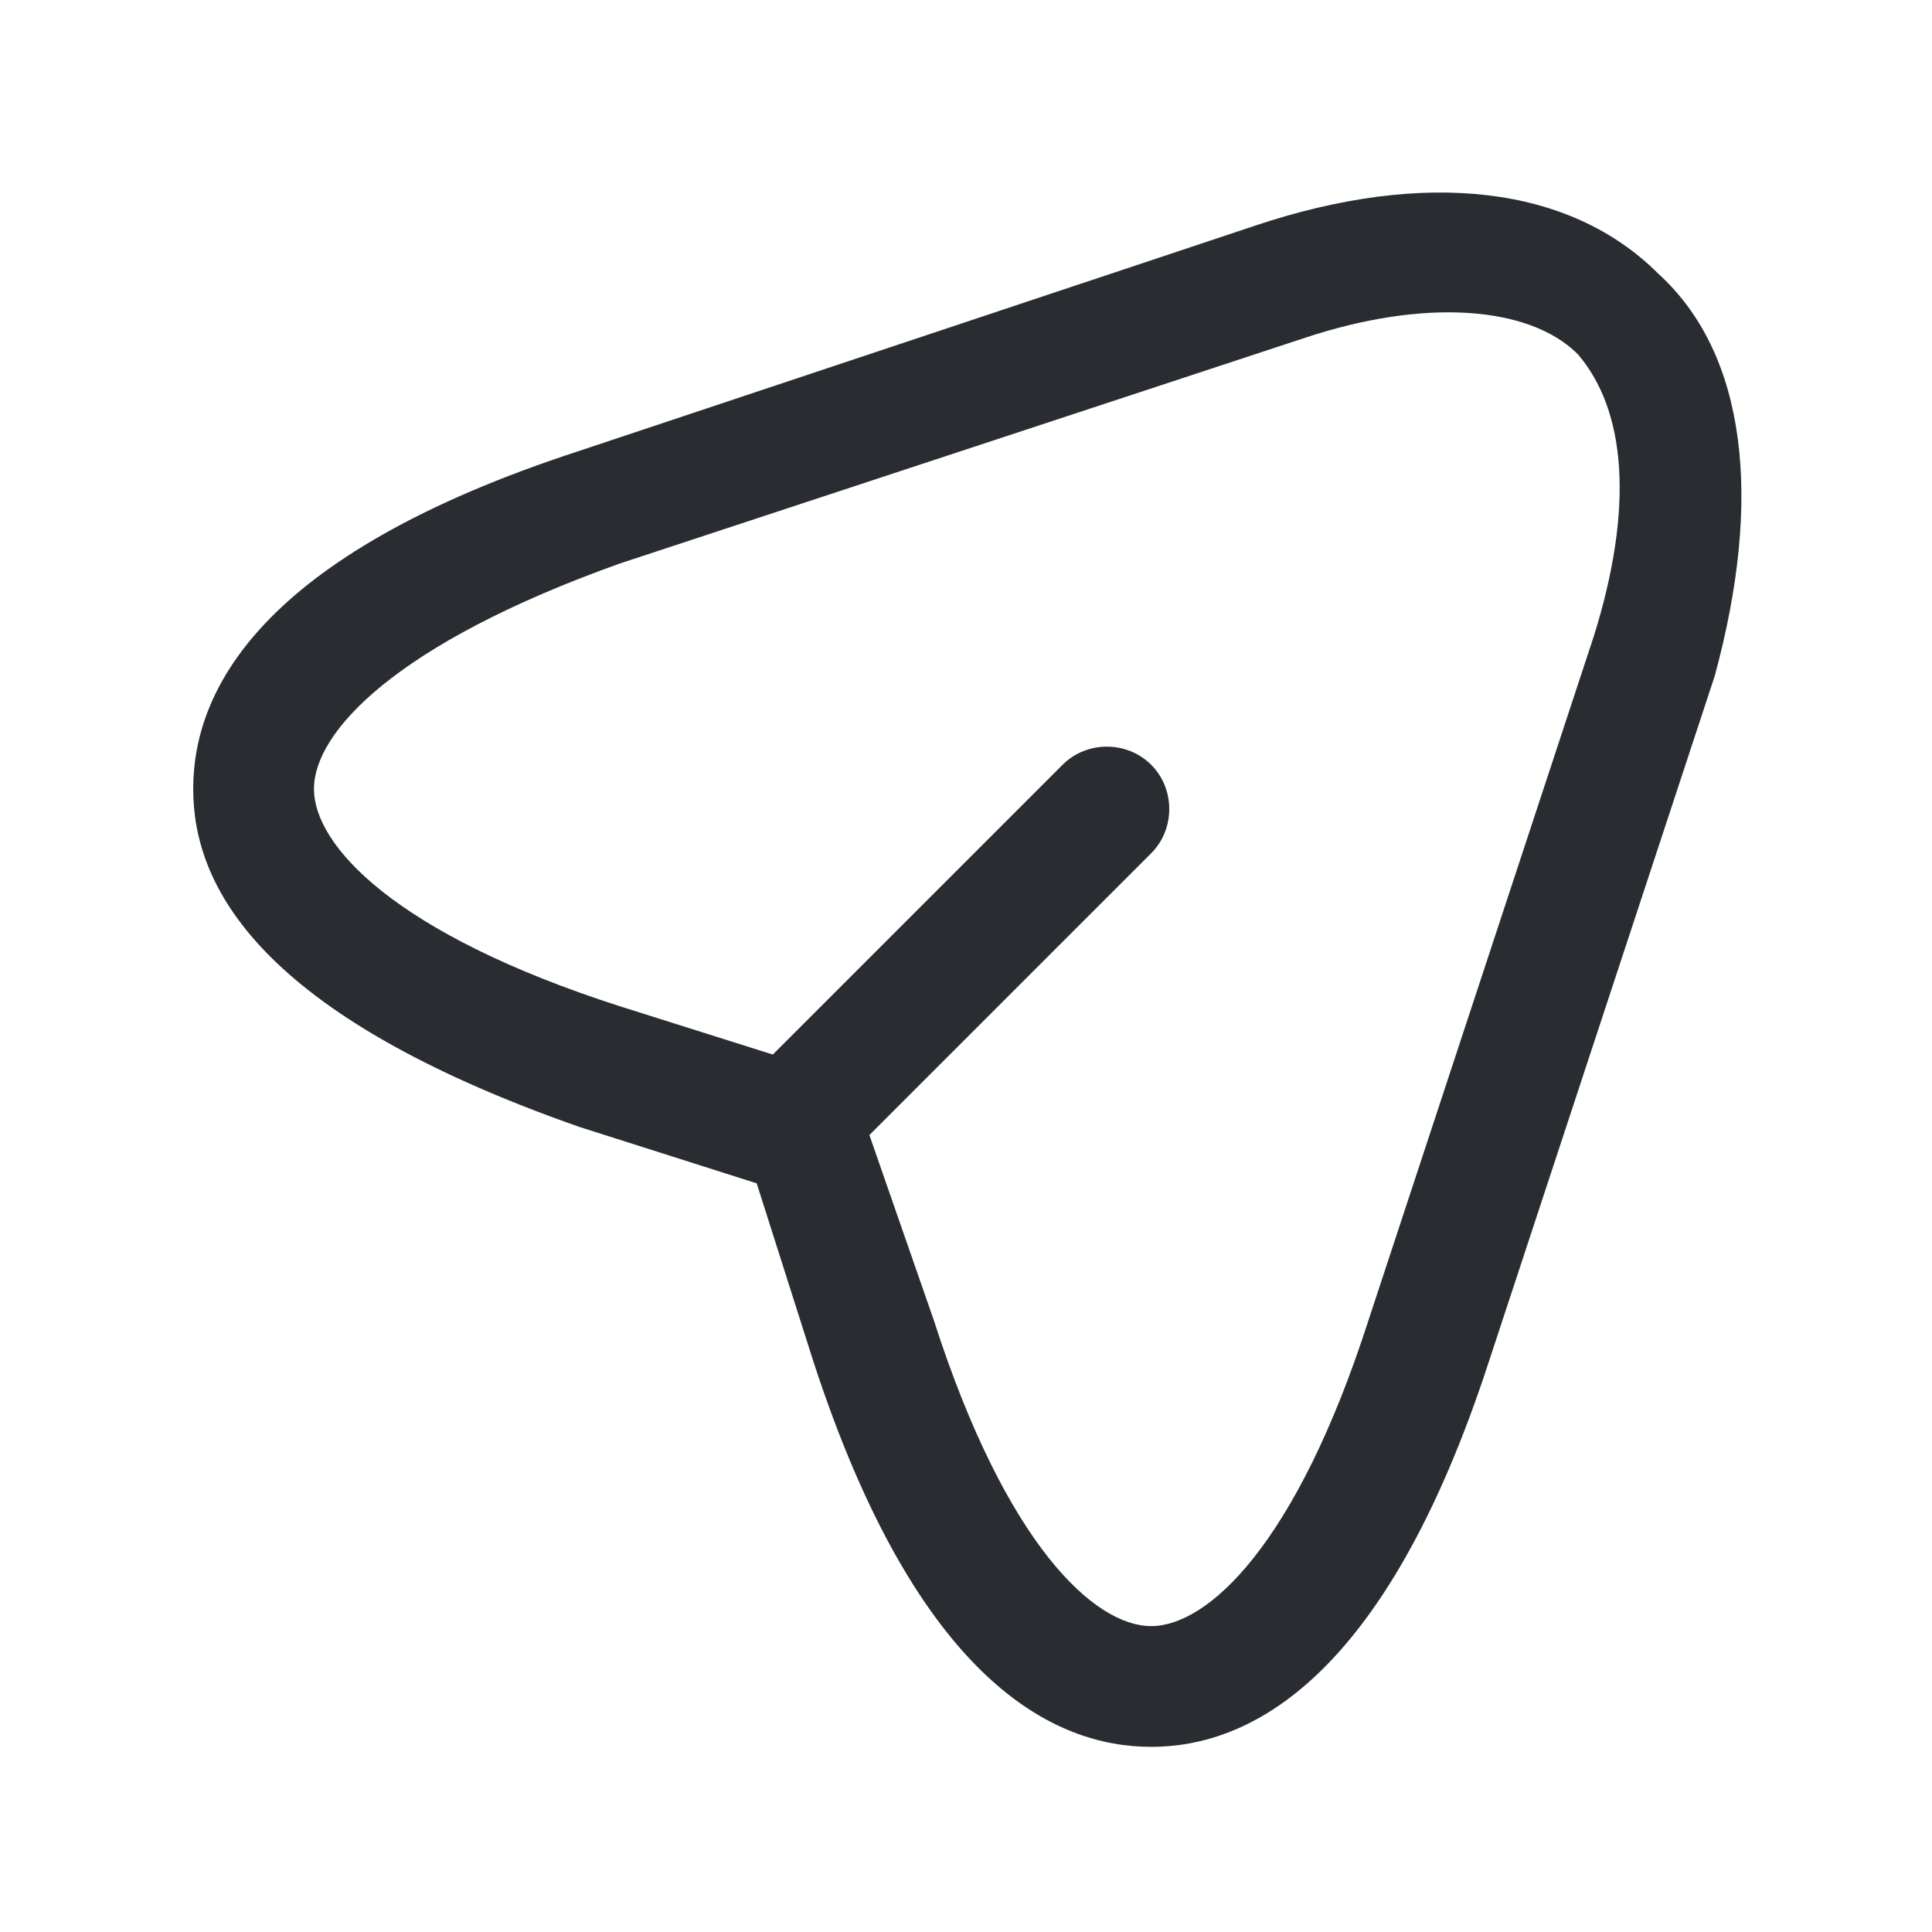 <?xml version="1.0" encoding="utf-8"?>
<!-- Generator: Adobe Illustrator 25.3.1, SVG Export Plug-In . SVG Version: 6.00 Build 0)  -->
<svg version="1.1" id="Layer_1" xmlns="http://www.w3.org/2000/svg" xmlns:xlink="http://www.w3.org/1999/xlink" x="0px" y="0px"
	 viewBox="0 0 24 24" style="enable-background:new 0 0 24 24;" xml:space="preserve">
<style type="text/css">
	.st0{fill:#292D32;}
</style>
<path class="st0" d="M20.6,3.4c-1.1-1.1-2.9-1.3-5-0.6L7.2,5.6h0c-4,1.3-4.8,3-4.8,4.2c0,1.2,0.8,2.8,4.8,4.2l2.2,0.7l0.7,2.2
	c1.3,4,3,4.8,4.2,4.8c1.2,0,2.9-0.8,4.2-4.8l2.8-8.5C21.9,6.2,21.7,4.4,20.6,3.4z M19.8,7.9L17,16.4c-0.9,2.8-2,3.8-2.7,3.8
	c-0.7,0-1.8-1-2.7-3.8l-0.8-2.3l3.5-3.5c0.3-0.3,0.3-0.8,0-1.1s-0.8-0.3-1.1,0l-3.6,3.6c0,0,0,0,0,0l-1.9-0.6
	c-2.8-0.9-3.8-2-3.8-2.7c0-0.7,1-1.8,3.8-2.8l8.5-2.8c1.5-0.5,2.8-0.4,3.4,0.2C20.2,5.1,20.3,6.3,19.8,7.9z"/>
</svg>
